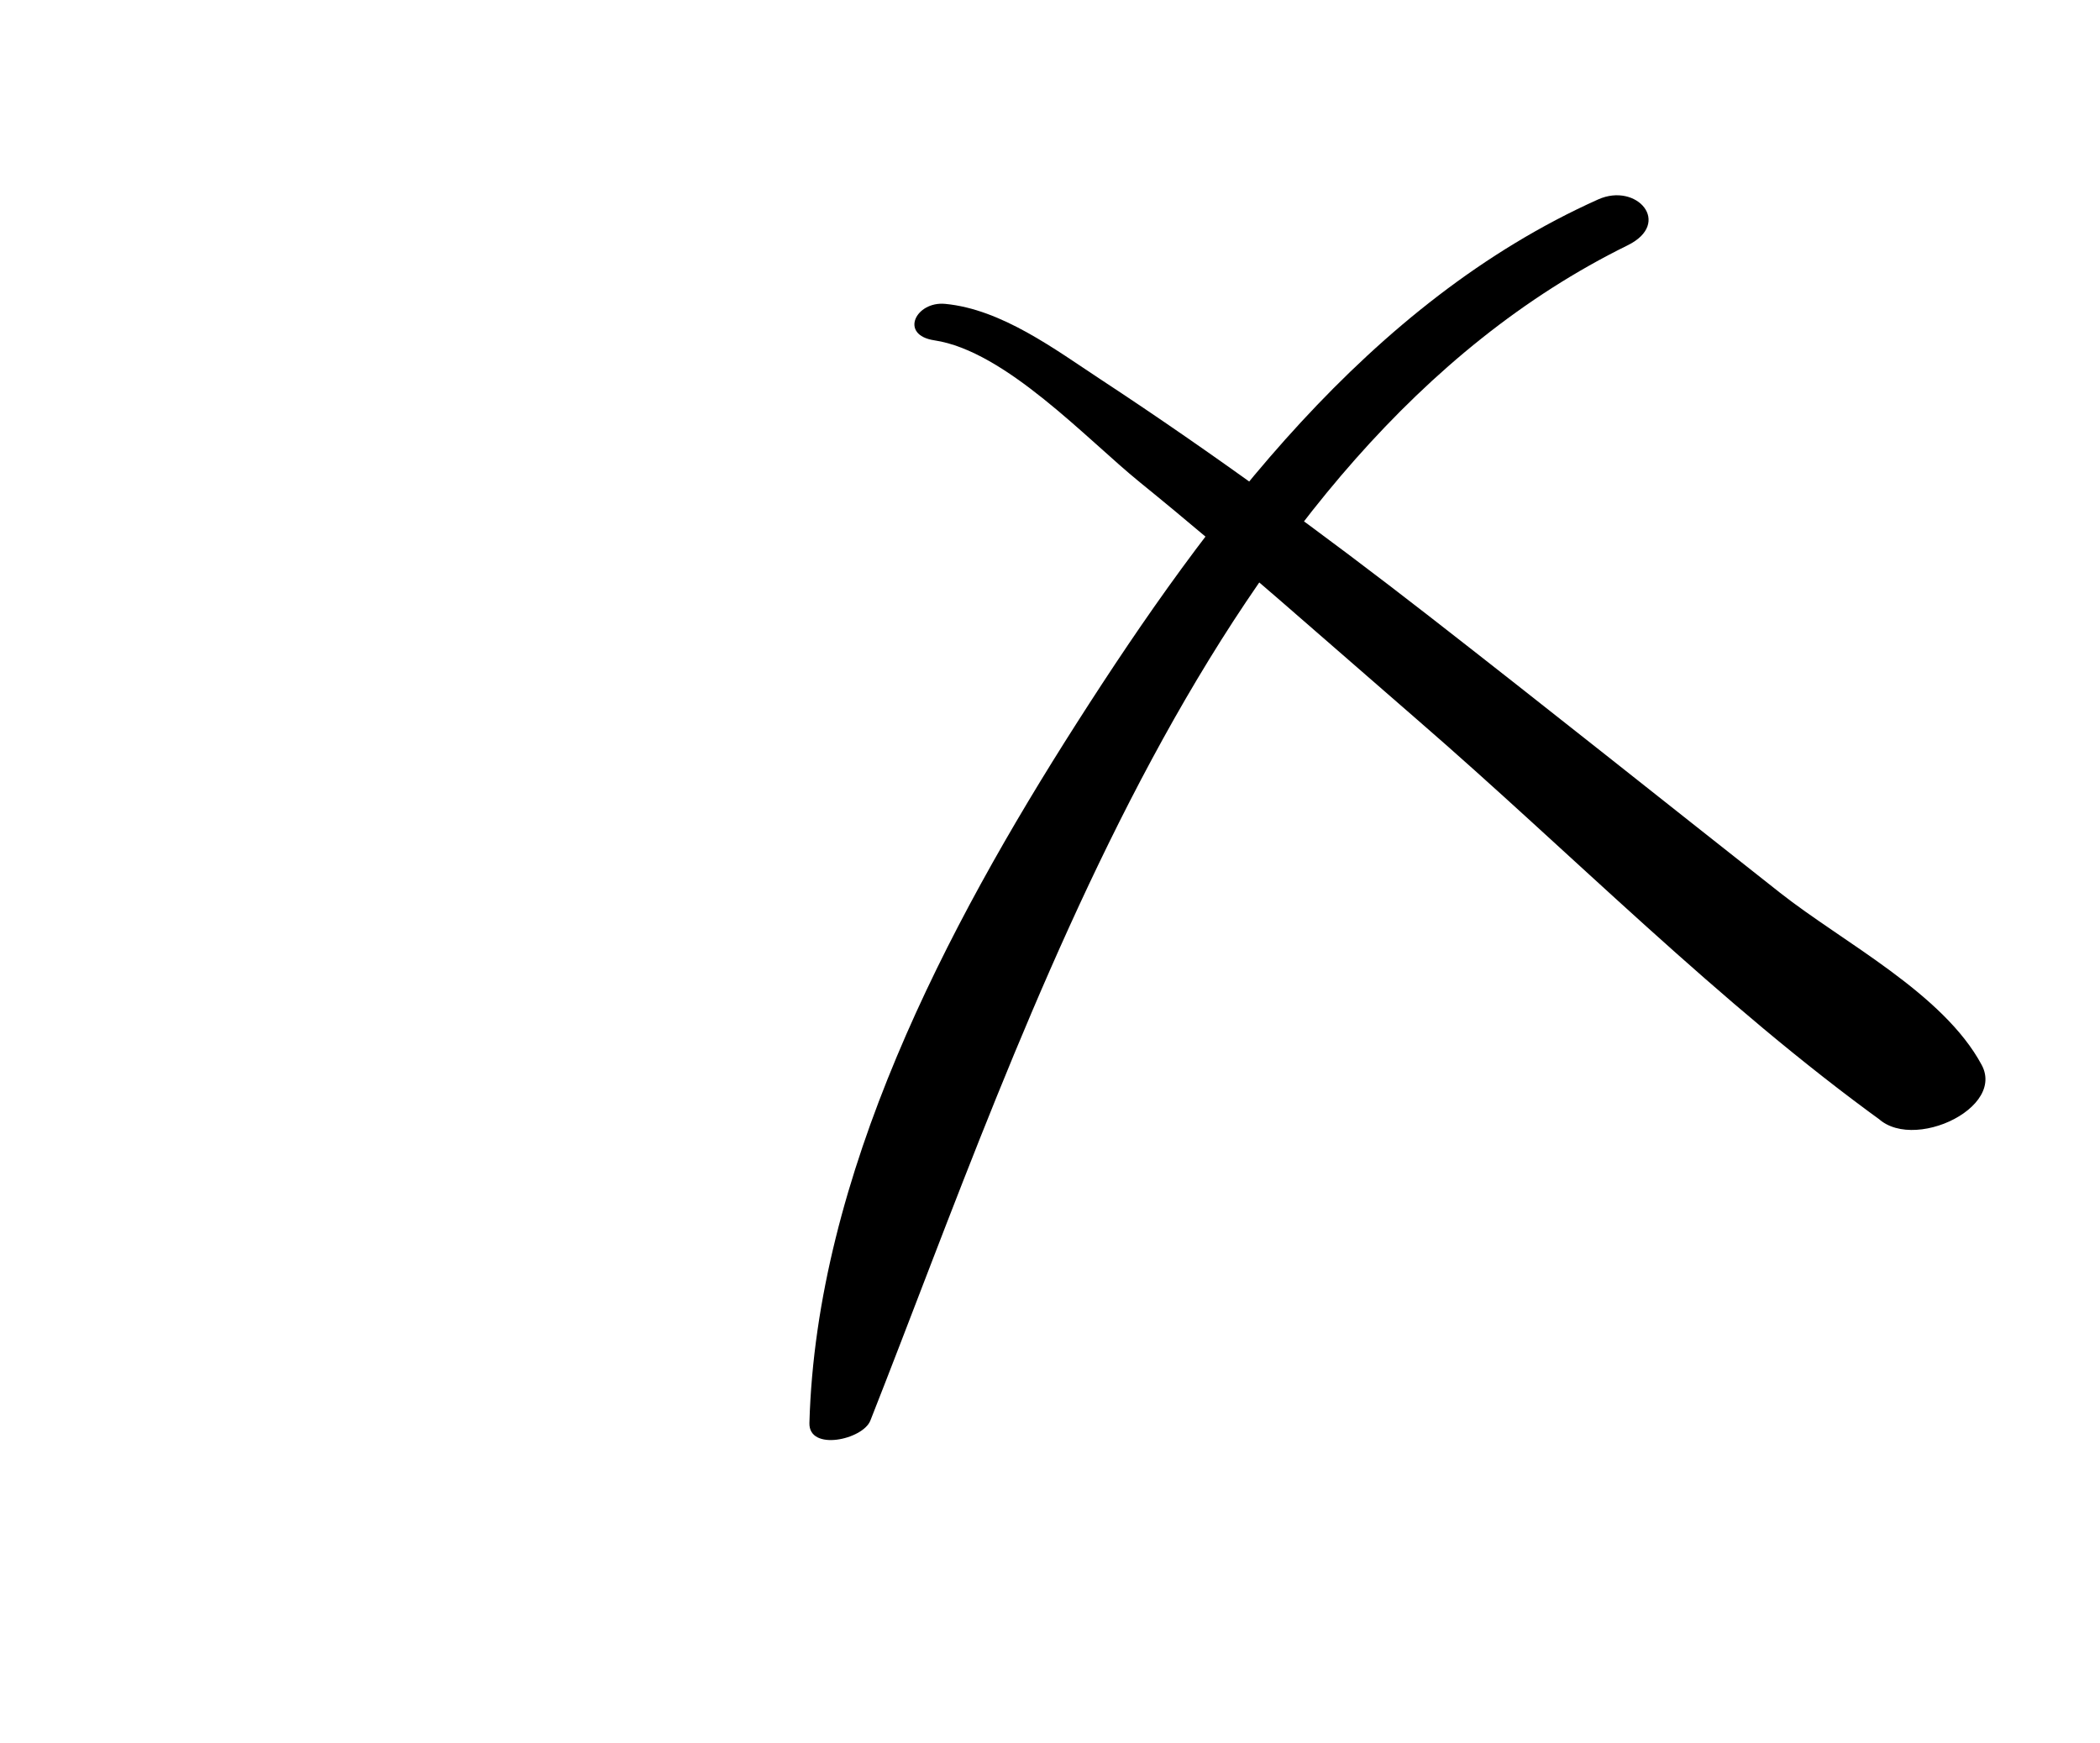 <?xml version="1.0" encoding="iso-8859-1"?>
<!-- Generator: Adobe Illustrator 16.0.0, SVG Export Plug-In . SVG Version: 6.00 Build 0)  -->
<!DOCTYPE svg PUBLIC "-//W3C//DTD SVG 1.1//EN" "http://www.w3.org/Graphics/SVG/1.1/DTD/svg11.dtd">
<svg version="1.1" id="Layer_1" xmlns="http://www.w3.org/2000/svg" xmlns:xlink="http://www.w3.org/1999/xlink" x="0px" y="0px"
	 width="66.33px" height="55.055px" viewBox="0 0 66.33 55.055" style="enable-background:new 0 0 66.33 55.055;"
	 xml:space="preserve">
<g>
	<g>
		<path d="M29.514,10.75c2.24,0.335,4.809,3.12,6.488,4.482c2.987,2.423,5.86,4.987,8.767,7.504
			c4.872,4.219,9.523,8.966,14.755,12.739c0.129-0.743,0.258-1.486,0.387-2.229c1.015-0.549,0.01-0.647-0.431-0.848
			c-0.459-0.209-2.289,0.169-1.64,0.95c0.4,0.48,0.963,1.017,1.21,1.583c0.743,1.702,4.355,0.223,3.544-1.292
			c-1.209-2.26-4.378-3.871-6.366-5.437c-3.694-2.911-7.369-5.845-11.081-8.734c-3.361-2.615-6.817-5.142-10.376-7.48
			c-1.443-0.949-3.134-2.221-4.917-2.39C28.927,9.509,28.392,10.582,29.514,10.75L29.514,10.75z"/>
	</g>
</g>
<g>
	<g>
		<path d="M50.479,6.299c-7.252,3.251-12.295,10.007-16.46,16.525c-4.141,6.481-8.236,14.306-8.453,22.122
			c-0.025,0.903,1.687,0.528,1.925-0.076C32.49,32.204,38.212,14.24,51.409,7.749C52.832,7.048,51.7,5.752,50.479,6.299
			L50.479,6.299z"/>
	</g>
</g>
</svg>
